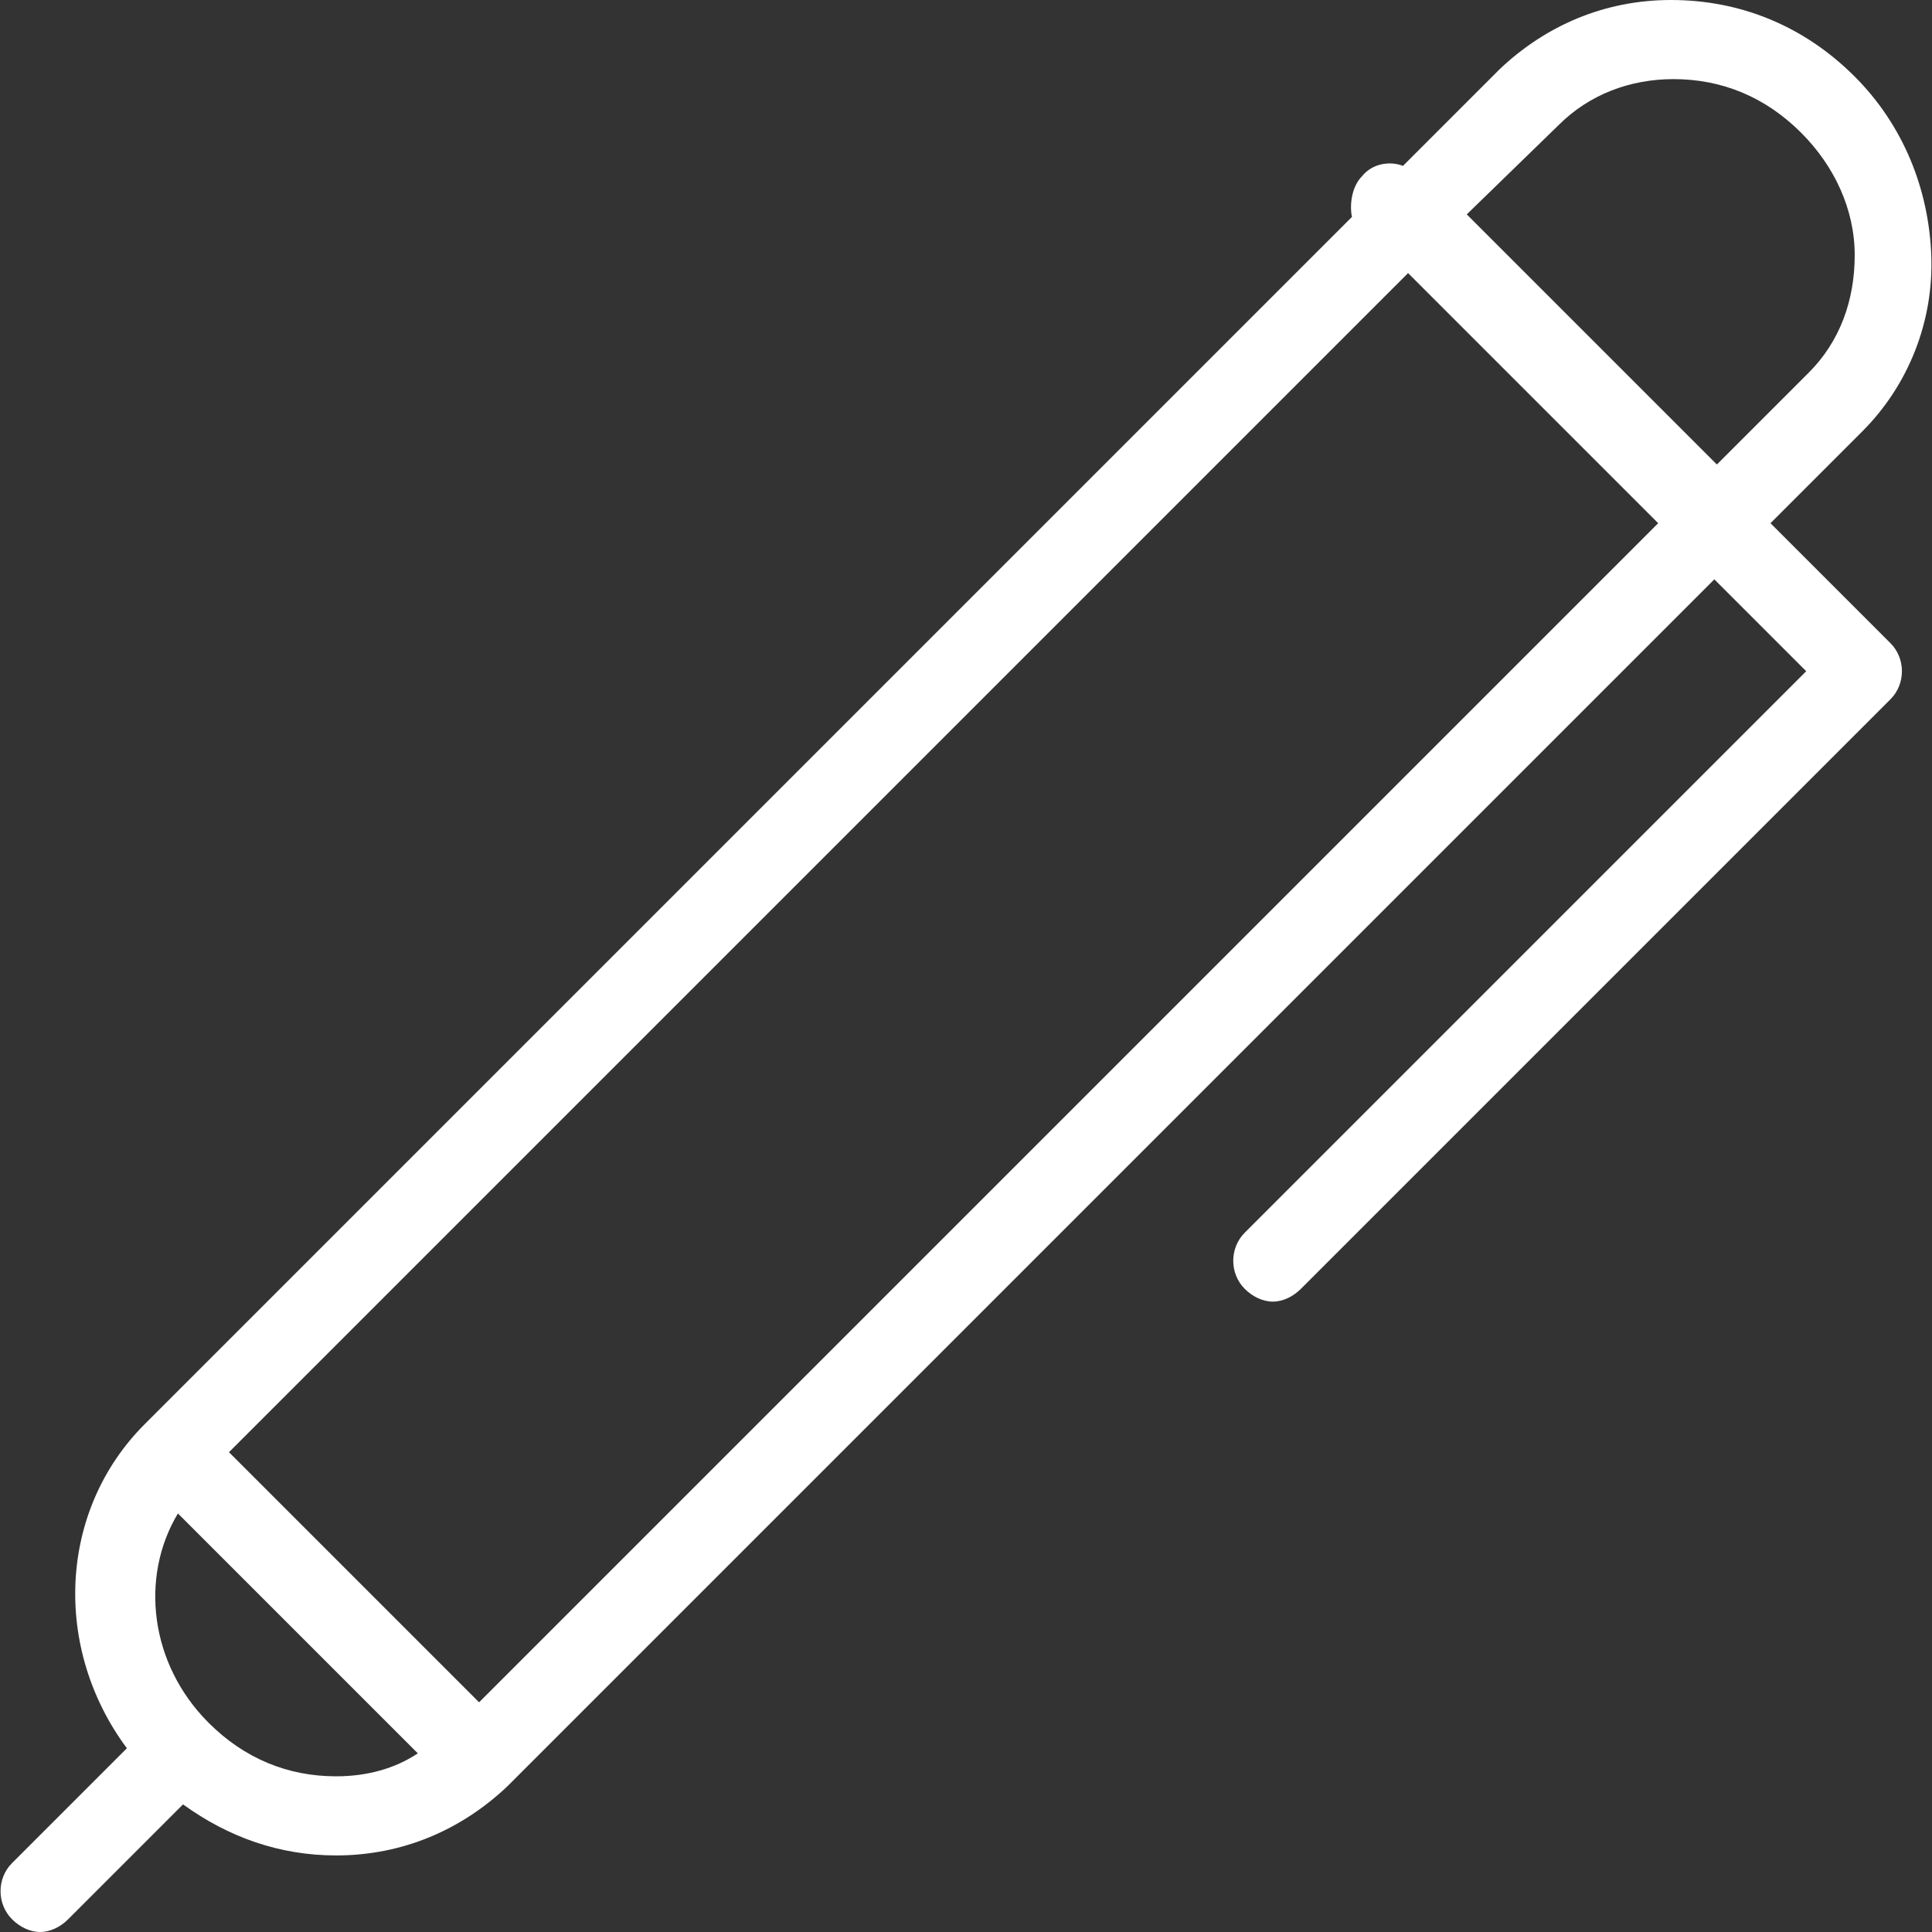 <?xml version="1.0" encoding="iso-8859-1"?>
<!-- Generator: Adobe Illustrator 19.0.0, SVG Export Plug-In . SVG Version: 6.00 Build 0)  -->
<svg fill="white" version="1.1" id="Capa_1" xmlns="http://www.w3.org/2000/svg" xmlns:xlink="http://www.w3.org/1999/xlink" x="0px" y="0px"
	 viewBox="0 0 302.8 302.8" style="enable-background:new 0 0 302.8 302.8;" xml:space="preserve">
<rect x="0" y="0" width="302.8" height="302.8" fill="#333333" stroke="none"/>
<g>
	<g>
		<path d="M277.486,82l14.4-14.4c7.2-7.2,11.2-17.2,10.8-27.6c-0.4-10.4-4.4-20.4-12-28c-8-8-18-12-28.8-12
			c-10.4,0-19.6,4-26.8,10.8l-15.2,15.2c-2-0.8-4.8-0.4-6.4,1.6c-1.6,1.6-2,4.4-1.6,6.4l-189.2,189.2c-13.6,13.6-14.4,35.2-2.8,50.8
			l-18,18c-2.4,2.4-2.4,6.4,0,8.8c1.2,1.2,2.8,2,4.4,2c1.6,0,3.2-0.8,4.4-2l18-18c7.2,5.2,15.2,8,24,8c10.4,0,19.6-4,26.8-10.8
			l189.2-189.2l14.4,14.4l-88,88c-2.4,2.4-2.4,6.4,0,8.8c1.2,1.2,2.8,2,4.4,2c1.6,0,3.2-0.8,4.4-2l92.4-92.4c2.4-2.4,2.4-6.4,0-8.8
			L277.486,82z M52.686,278.4c-7.6,0-14.4-2.8-20-8.4c-9.2-9.2-10.8-22.8-4.8-32.8l37.6,37.6
			C61.886,277.2,57.486,278.4,52.686,278.4z M75.086,266.8l-39.2-39.2l184.8-184.8l39.2,39.2L75.086,266.8z M229.886,33.6l14.4-14
			c4.8-4.8,11.2-7.2,18-7.2c7.6,0,14.4,2.8,20,8.4c5.2,5.2,8.4,12,8.4,19.2s-2.4,13.6-7.2,18.4l-14.4,14.4L229.886,33.6z"/>
	</g>
</g>
<g>
</g>
<g>
</g>
<g>
</g>
<g>
</g>
<g>
</g>
<g>
</g>
<g>
</g>
<g>
</g>
<g>
</g>
<g>
</g>
<g>
</g>
<g>
</g>
<g>
</g>
<g>
</g>
<g>
</g>
</svg>
